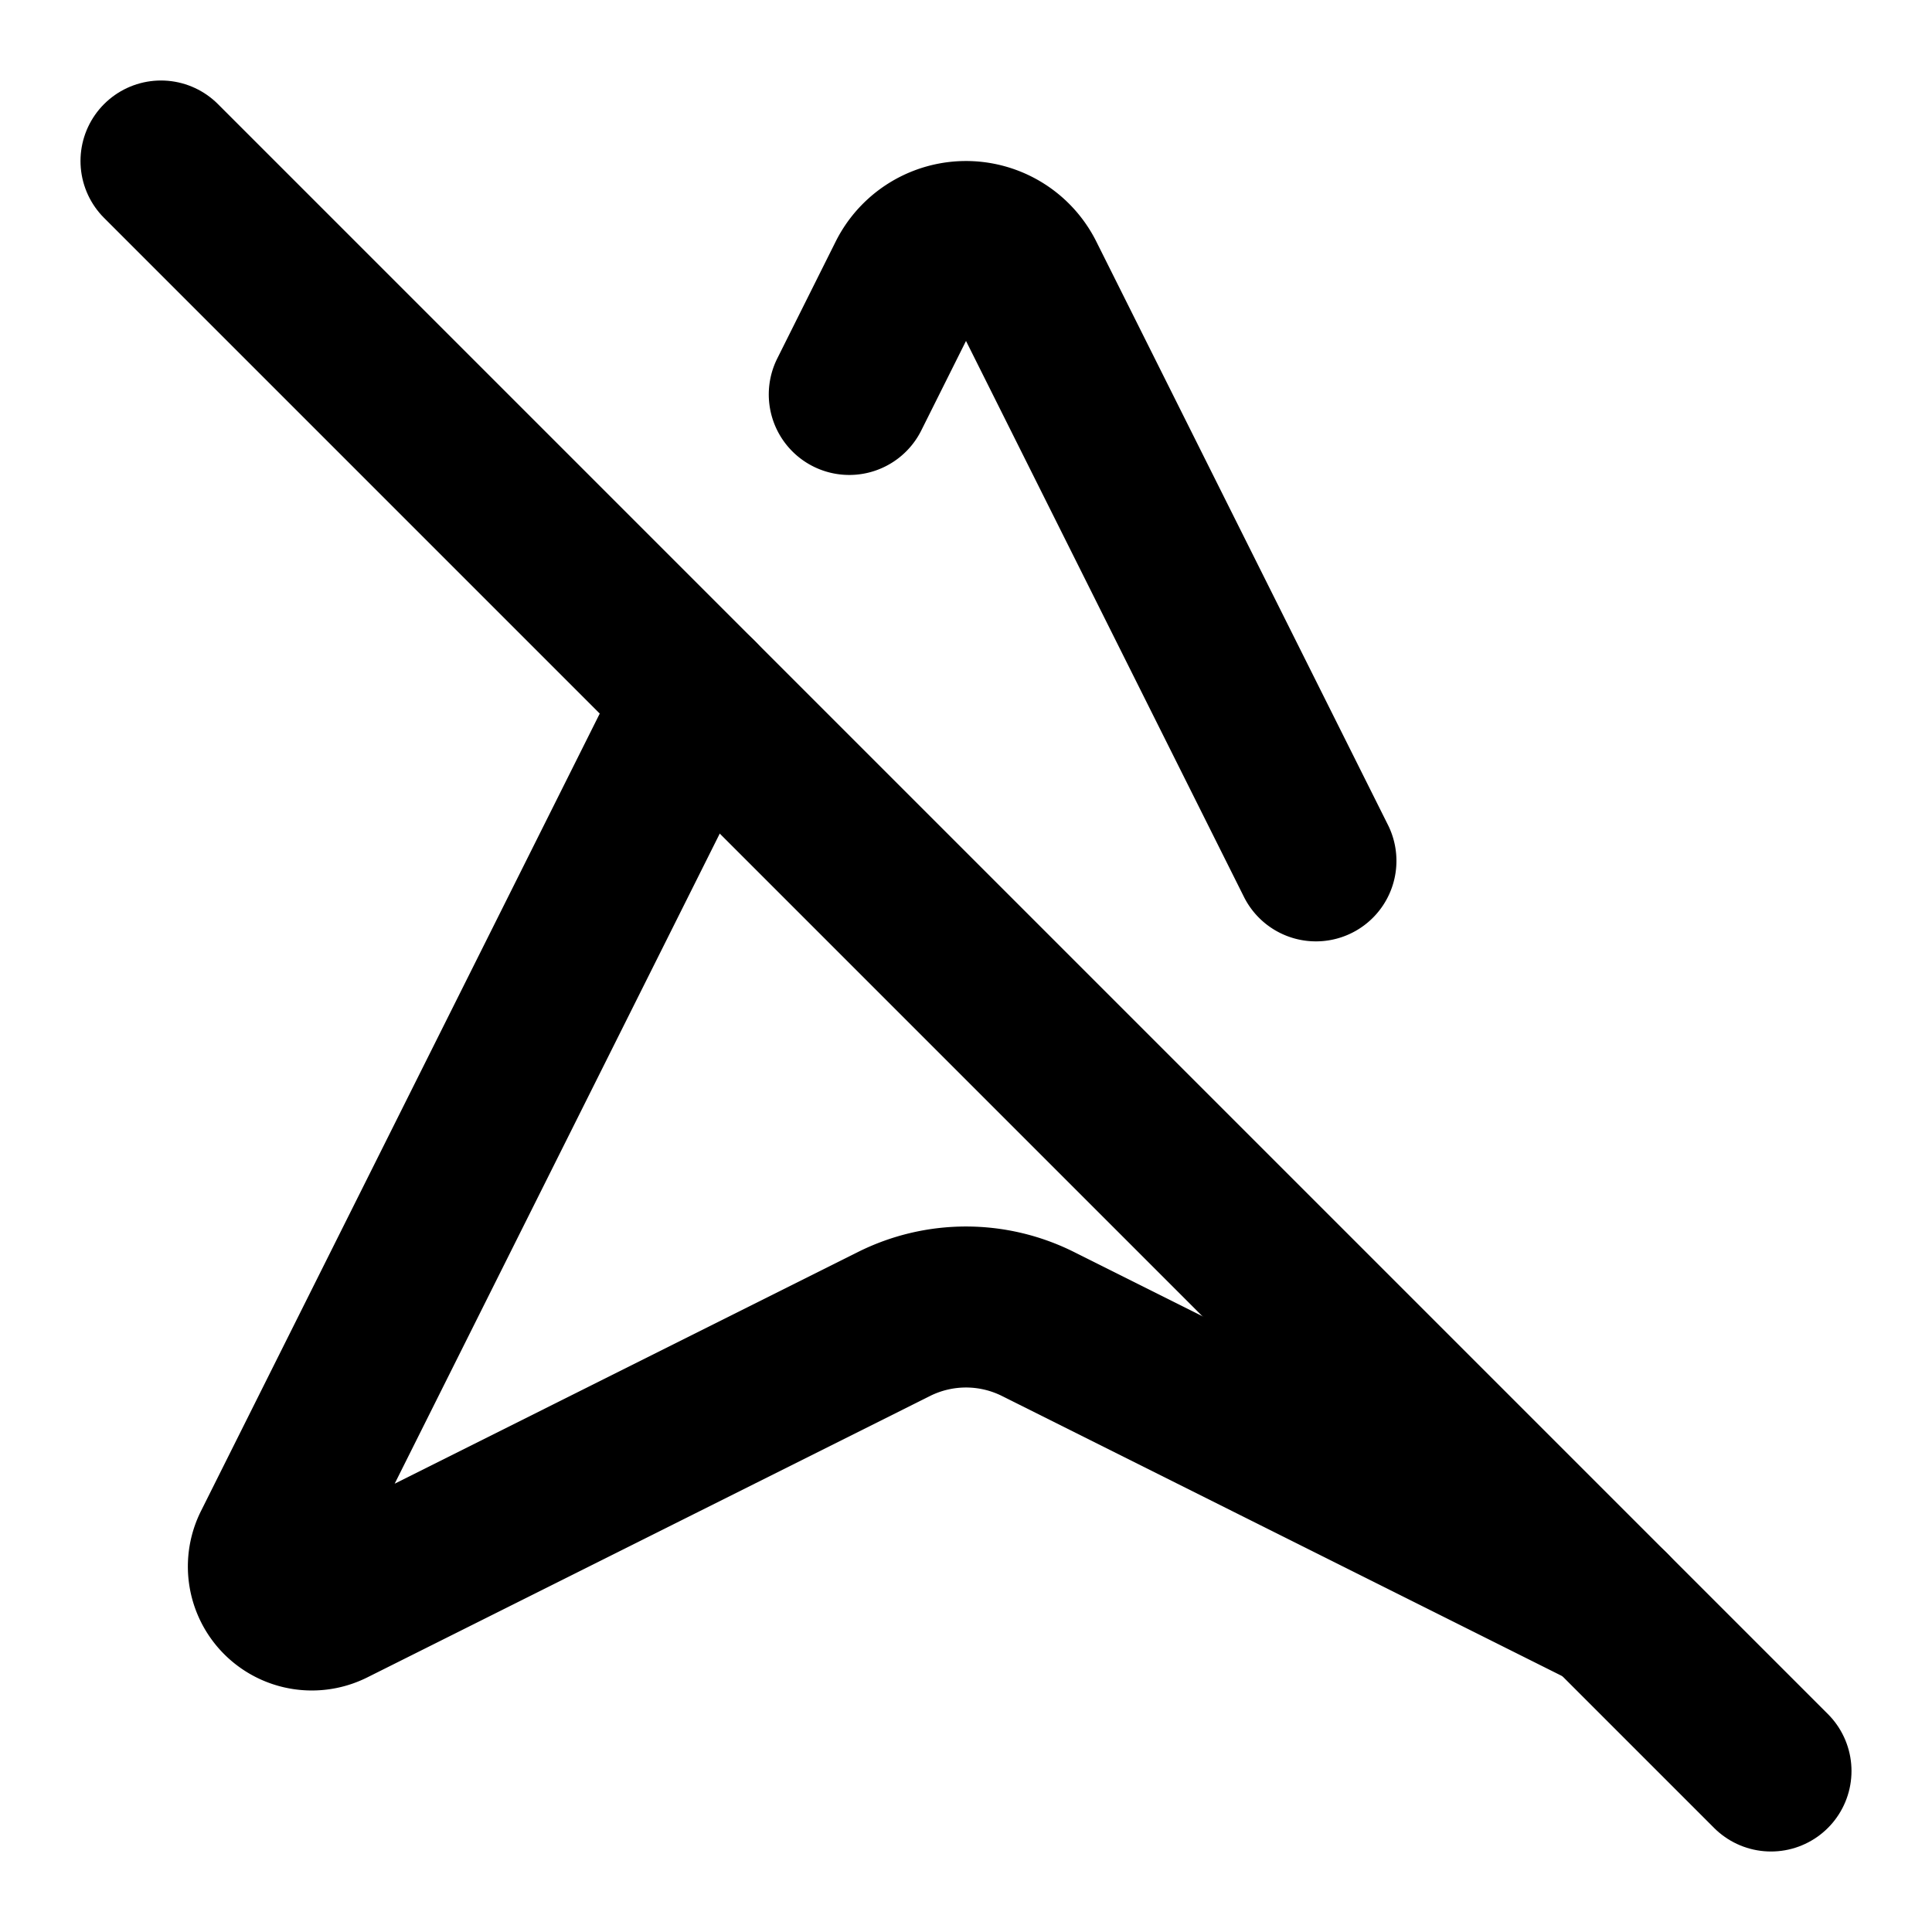 <svg
  xmlns="http://www.w3.org/2000/svg"
  width="24"
  height="24"
  viewBox="0 0 24 24"
  fill="none"
  stroke="currentColor"
  stroke-width="2"
  stroke-linecap="round"
  stroke-linejoin="round"
>
  <path d="m10.55 4.9.726-1.453a.81.81 0 0 1 1.448 0l3.623 7.247" />
  <path d="m2 2 20 20" />
  <path d="m20 20-7.106-3.553a2 2 0 0 0-1.788 0l-6.993 3.497a.54.54 0 0 1-.723-.724L8.667 8.667" />
</svg>
